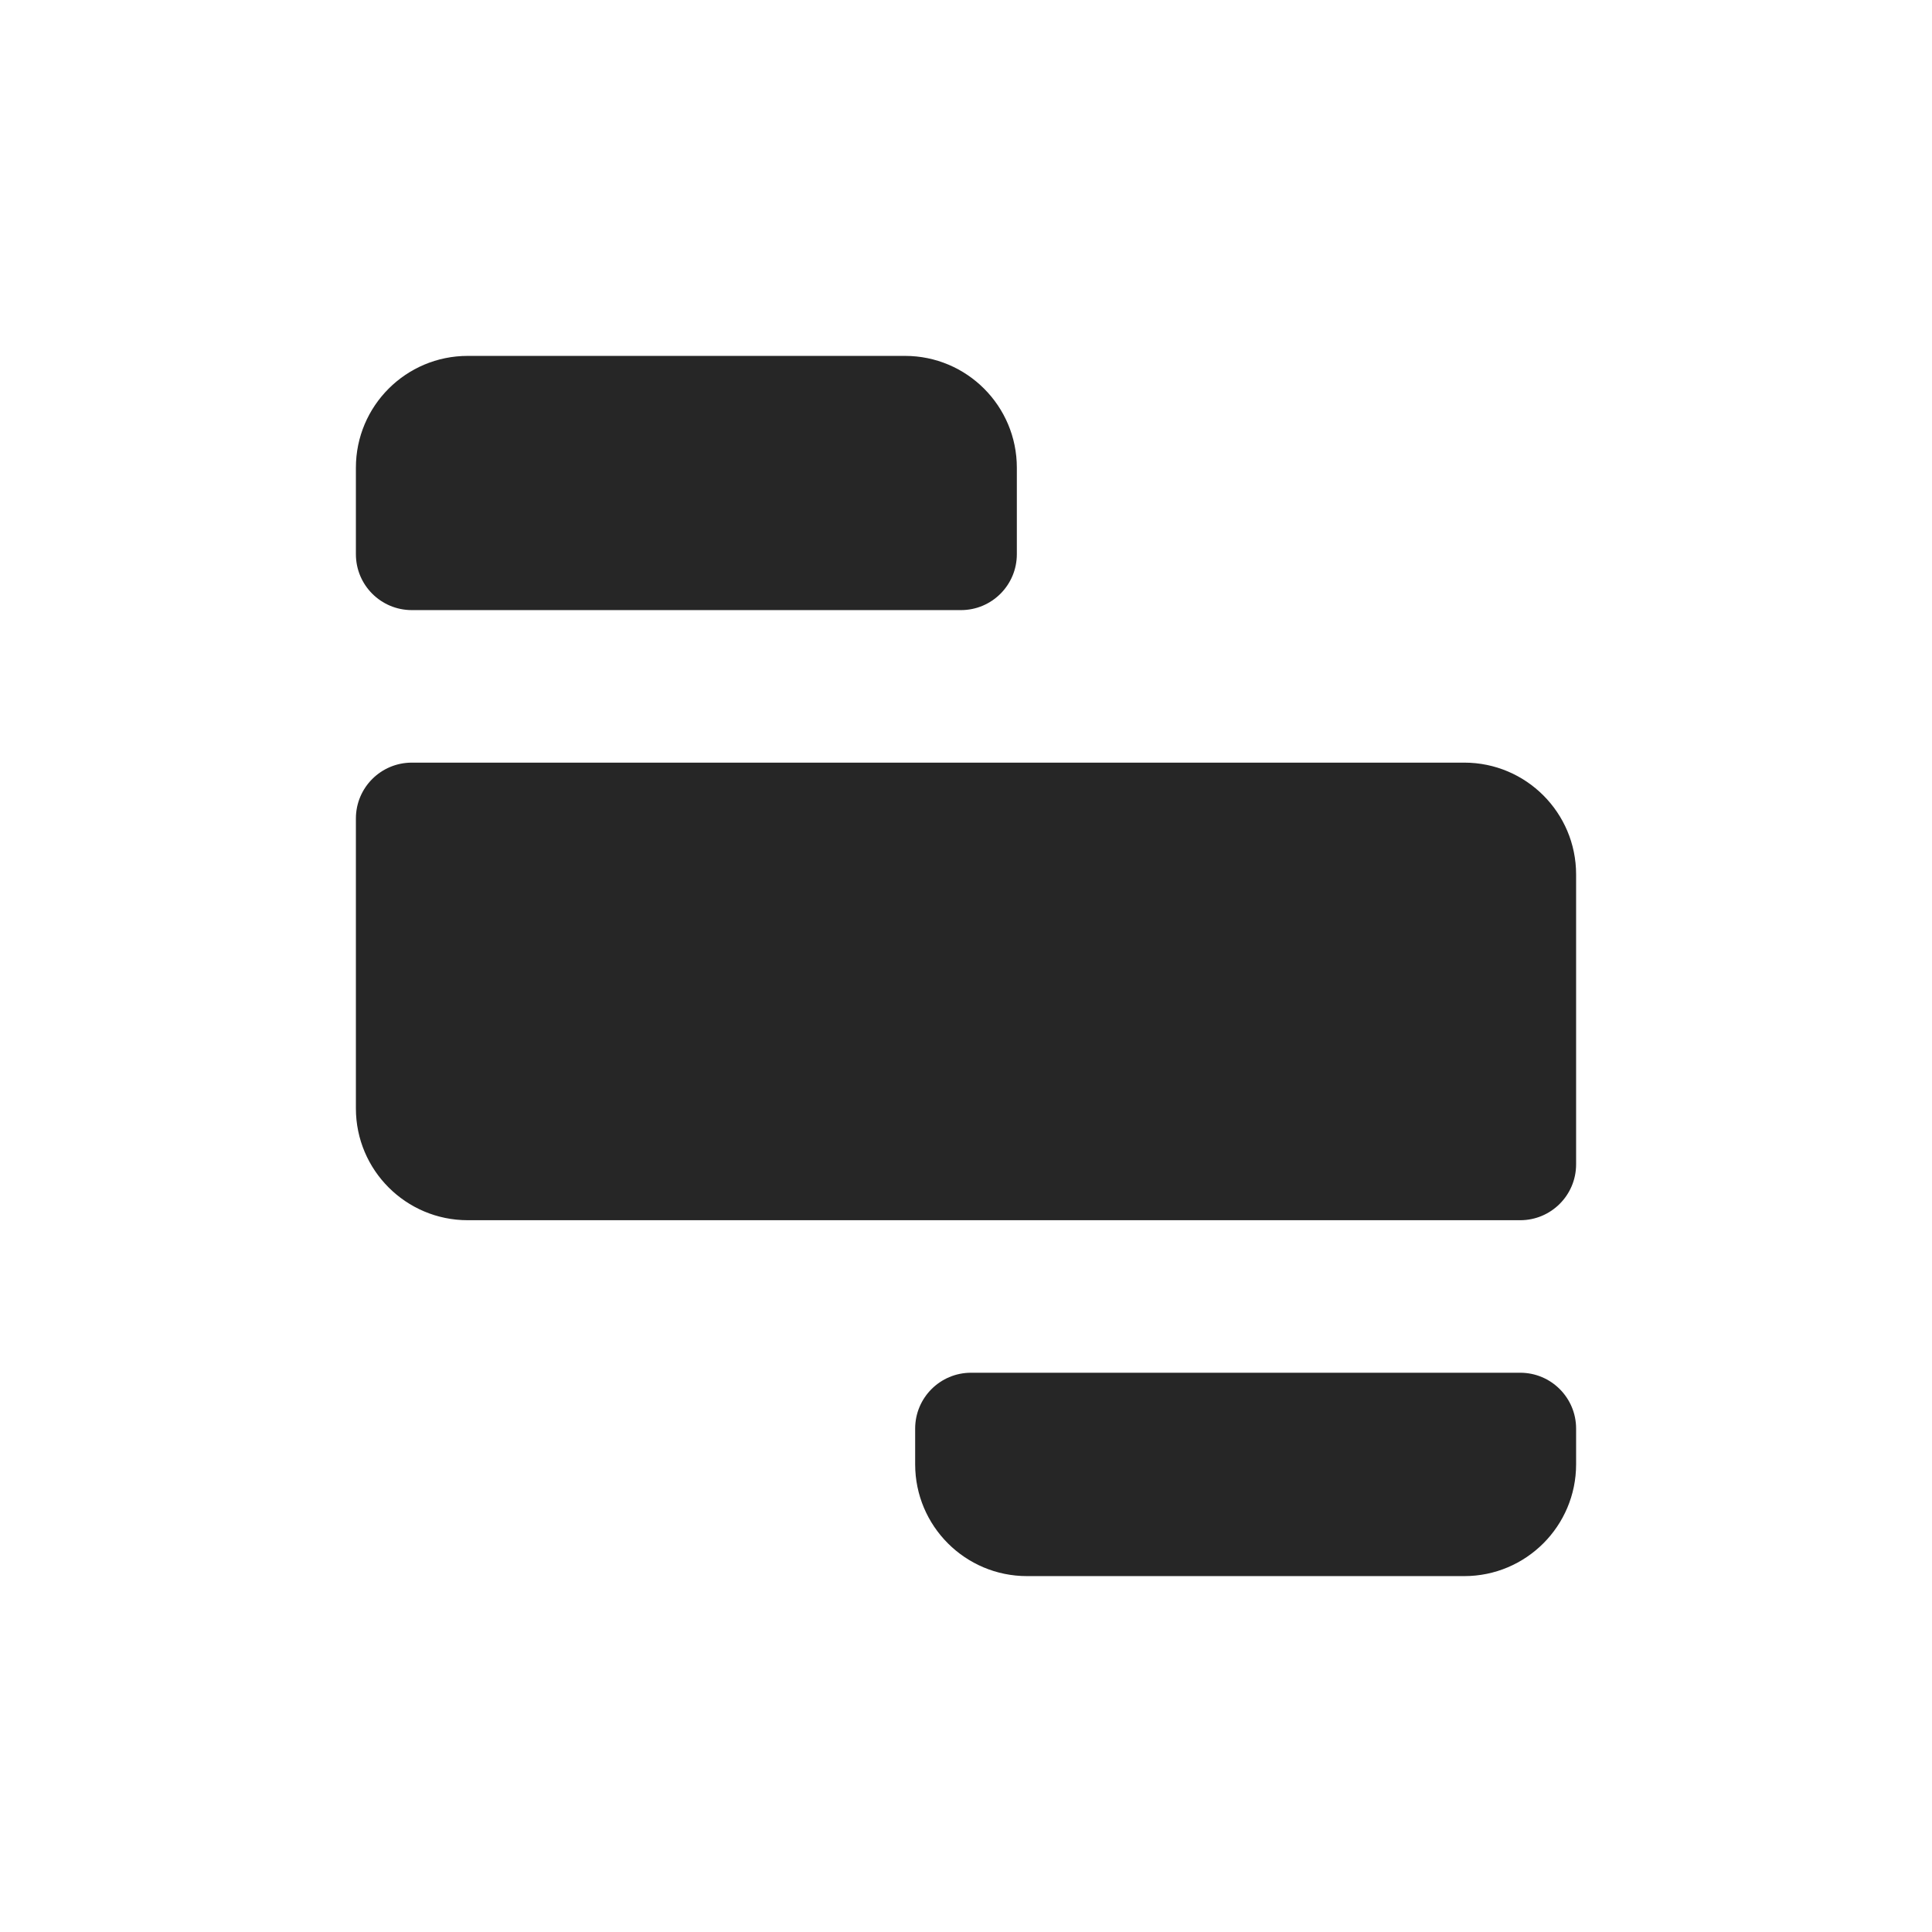 <svg xmlns="http://www.w3.org/2000/svg" width="38" height="38" fill="none" viewBox="0 0 38 38"><path fill="#262626" d="M7 9.199C7 7.985 7.985 7 9.199 7H17.801C19.015 7 20 7.985 20 9.199V10.9C20 11.508 19.508 12 18.901 12H8.1C7.492 12 7 11.508 7 10.9V9.199Z"/><path fill="#262626" d="M7 16.099C7 15.492 7.492 15 8.1 15H28.801C30.015 15 31 15.985 31 17.199V22.901C31 23.508 30.508 24 29.901 24H9.199C7.985 24 7 23.015 7 21.801V16.099Z"/><path fill="#262626" d="M18 28.099C18 27.492 18.492 27 19.099 27H29.901C30.508 27 31 27.492 31 28.099V28.801C31 30.015 30.015 31 28.801 31H20.199C18.985 31 18 30.015 18 28.801V28.099Z"/></svg>